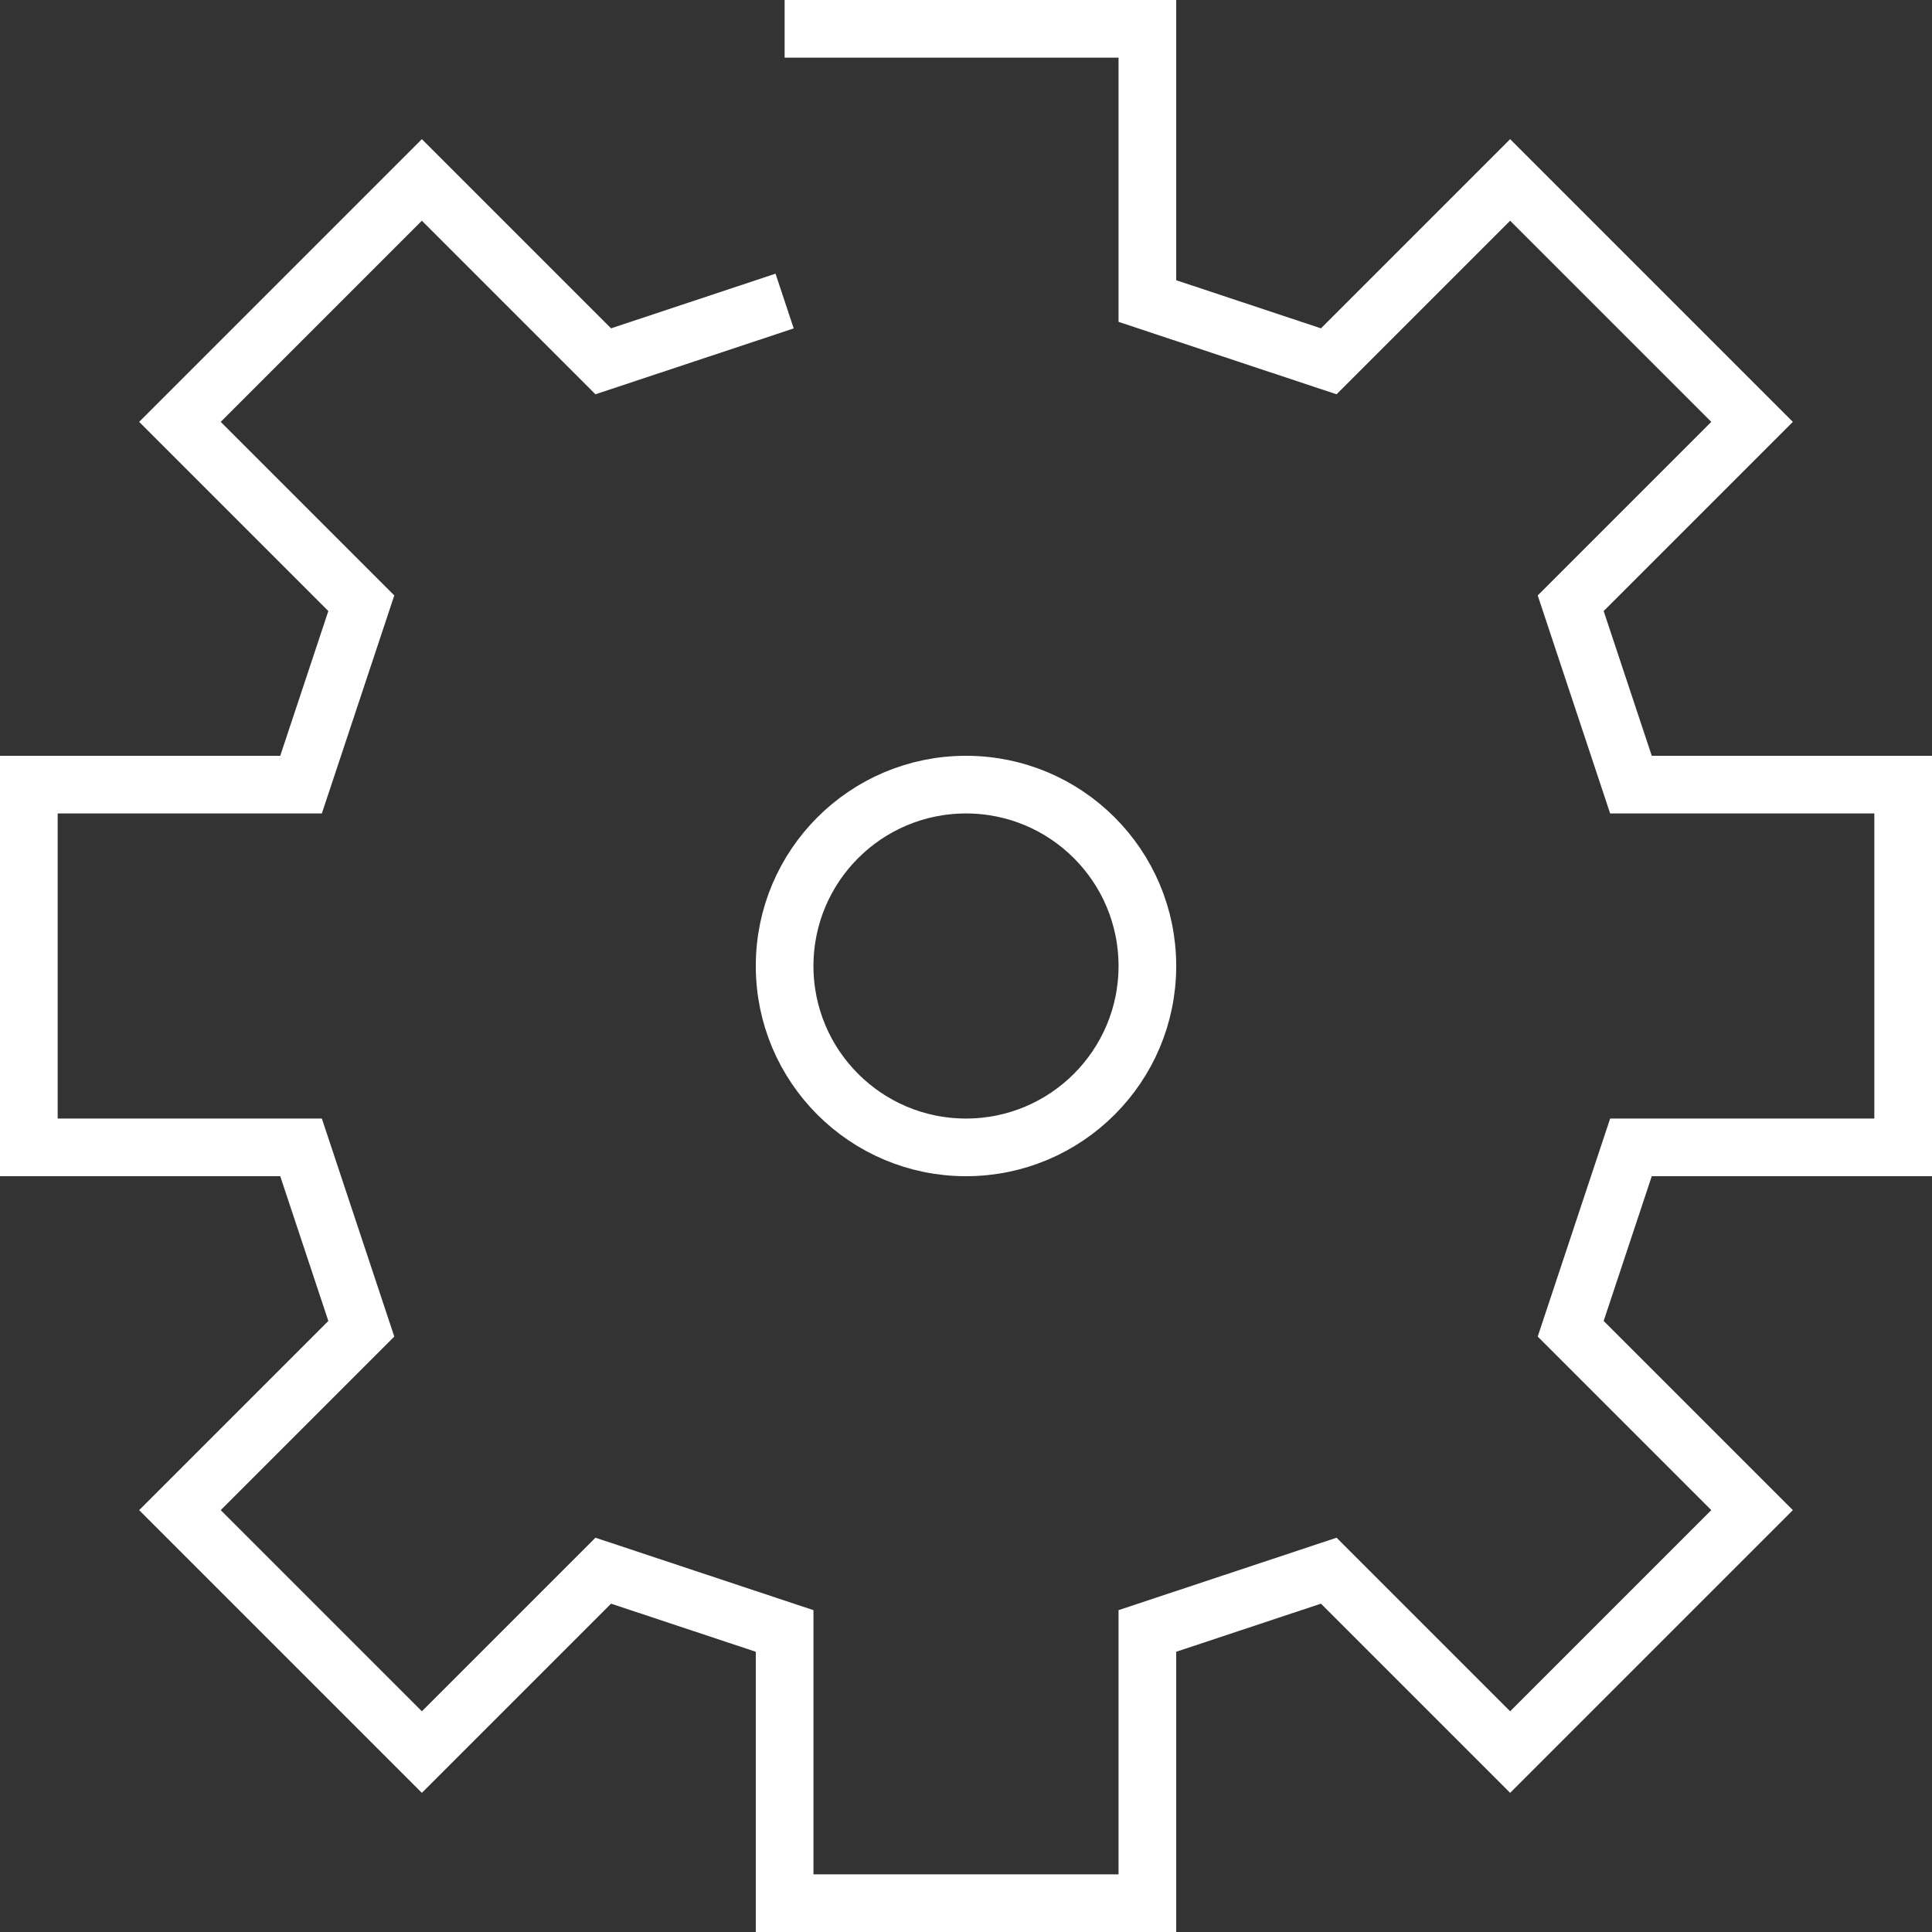 <svg xmlns="http://www.w3.org/2000/svg" viewBox="0 0 67 67"><rect x="0" y="0" width="67" height="67" fill="#333333" stroke="none"/><defs><style>.cls-1{fill:none;stroke:#fff;stroke-miterlimit:10;stroke-width:2px;}</style></defs><title>Asset 5</title><g id="Layer_2" data-name="Layer 2"><g id="Layer_1-2" data-name="Layer 1"><polyline class="cls-1" points="27.21 10.44 20.92 12.53 14.63 6.24 6.24 14.63 12.53 20.92 10.44 27.21 1 27.21 1 39.79 10.44 39.79 12.53 46.08 6.24 52.37 14.63 60.76 20.92 54.47 27.21 56.56 27.21 66 33.5 66 39.79 66 39.79 56.56 46.08 54.47 52.37 60.76 60.76 52.37 54.47 46.08 56.56 39.79 66 39.79 66 27.21 56.56 27.21 54.47 20.92 60.76 14.63 52.37 6.24 46.08 12.53 39.79 10.44 39.79 1 33.5 1 27.21 1"/><path class="cls-1" d="M27.21,10.44"/><path class="cls-1" d="M27.21,1"/><circle class="cls-1" cx="33.5" cy="33.5" r="6.29"/></g></g></svg>
